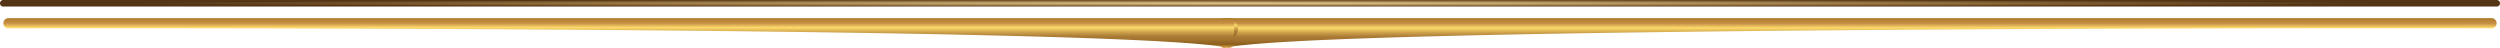 <svg xmlns="http://www.w3.org/2000/svg" xmlns:xlink="http://www.w3.org/1999/xlink" width="580.263" height="11.114" viewBox="0 0 580.263 11.114">
  <defs>
    <radialGradient id="未命名漸層_11" data-name="未命名漸層 11" cx="-667.827" cy="602.623" r="0.65" gradientTransform="matrix(403.092, 0, 0, -1.33, 269485.874, 802.26)" gradientUnits="userSpaceOnUse">
      <stop offset="0" stop-color="#e1ca8f"/>
      <stop offset="0.144" stop-color="#ceb47c"/>
      <stop offset="0.64" stop-color="#8c6a39"/>
      <stop offset="1" stop-color="#543516"/>
    </radialGradient>
    <linearGradient id="未命名漸層_73" data-name="未命名漸層 73" x1="-667.085" y1="641.901" x2="-667.085" y2="640.757" gradientTransform="matrix(202.36, 0, 0, -6.031, 135422.489, 3875.481)" gradientUnits="userSpaceOnUse">
      <stop offset="0" stop-color="#ab7927"/>
      <stop offset="0.185" stop-color="#c68f46"/>
      <stop offset="0.338" stop-color="#fedb6b"/>
      <stop offset="0.363" stop-color="#f5d065"/>
      <stop offset="0.499" stop-color="#cba04a"/>
      <stop offset="0.602" stop-color="#b1823a"/>
      <stop offset="0.66" stop-color="#a87734"/>
      <stop offset="0.748" stop-color="#a2722f"/>
      <stop offset="0.86" stop-color="#926321"/>
      <stop offset="0.896" stop-color="#8c5e1c"/>
      <stop offset="1" stop-color="#d69c47"/>
    </linearGradient>
    <linearGradient id="未命名漸層_73-2" x1="-618.692" y1="637.404" x2="-618.692" y2="636.26" gradientTransform="matrix(4.288, 0, 0, -4.288, 2937.858, 2737.416)" xlink:href="#未命名漸層_73"/>
    <linearGradient id="未命名漸層_73-3" x1="-667.521" y1="641.904" x2="-667.521" y2="640.76" gradientTransform="matrix(202.36, 0, 0, -6.033, 135223.207, 3876.716)" xlink:href="#未命名漸層_73"/>
  </defs>
  <g id="圖層_2" data-name="圖層 2">
    <g id="圖層_1-2" data-name="圖層 1">
      <g id="title_bottom">
        <g id="组_162" data-name="组 162">
          <path id="路径_15948" data-name="路径 15948" d="M.704,1.522h578.854a.763.763,0,0,0,0-1.522H.704a.763.763,0,0,0,0,1.522Z" style="fill: url(#未命名漸層_11)"/>
        </g>
        <g id="组_163" data-name="组 163">
          <path id="路径_15949" data-name="路径 15949" d="M284.17,4.212H578.316a1.164,1.164,0,0,1,1.164,1.164v.024a1.161,1.161,0,0,1-1.159,1.164h-.005c-16.631-.04-271.186-.394-293.907,4.523a1.16,1.16,0,0,1-1.404-1.138V5.371A1.164,1.164,0,0,1,284.17,4.212Z" style="fill: url(#未命名漸層_73)"/>
          <path id="路径_15950" data-name="路径 15950" d="M287.346,6.665a2.453,2.453,0,1,0-2.453,2.453h0A2.453,2.453,0,0,0,287.346,6.665Z" style="fill: url(#未命名漸層_73-2)"/>
          <path id="路径_15951" data-name="路径 15951" d="M285.27,4.212H1.946A1.164,1.164,0,0,0,.783,5.375V5.402A1.16,1.16,0,0,0,1.939,6.565H1.946c16.631-.04,260.36-.394,283.082,4.523a1.161,1.161,0,0,0,1.405-1.138V5.373A1.164,1.164,0,0,0,285.27,4.212Z" style="fill: url(#未命名漸層_73-3)"/>
        </g>
      </g>
    </g>
  </g>
</svg>
